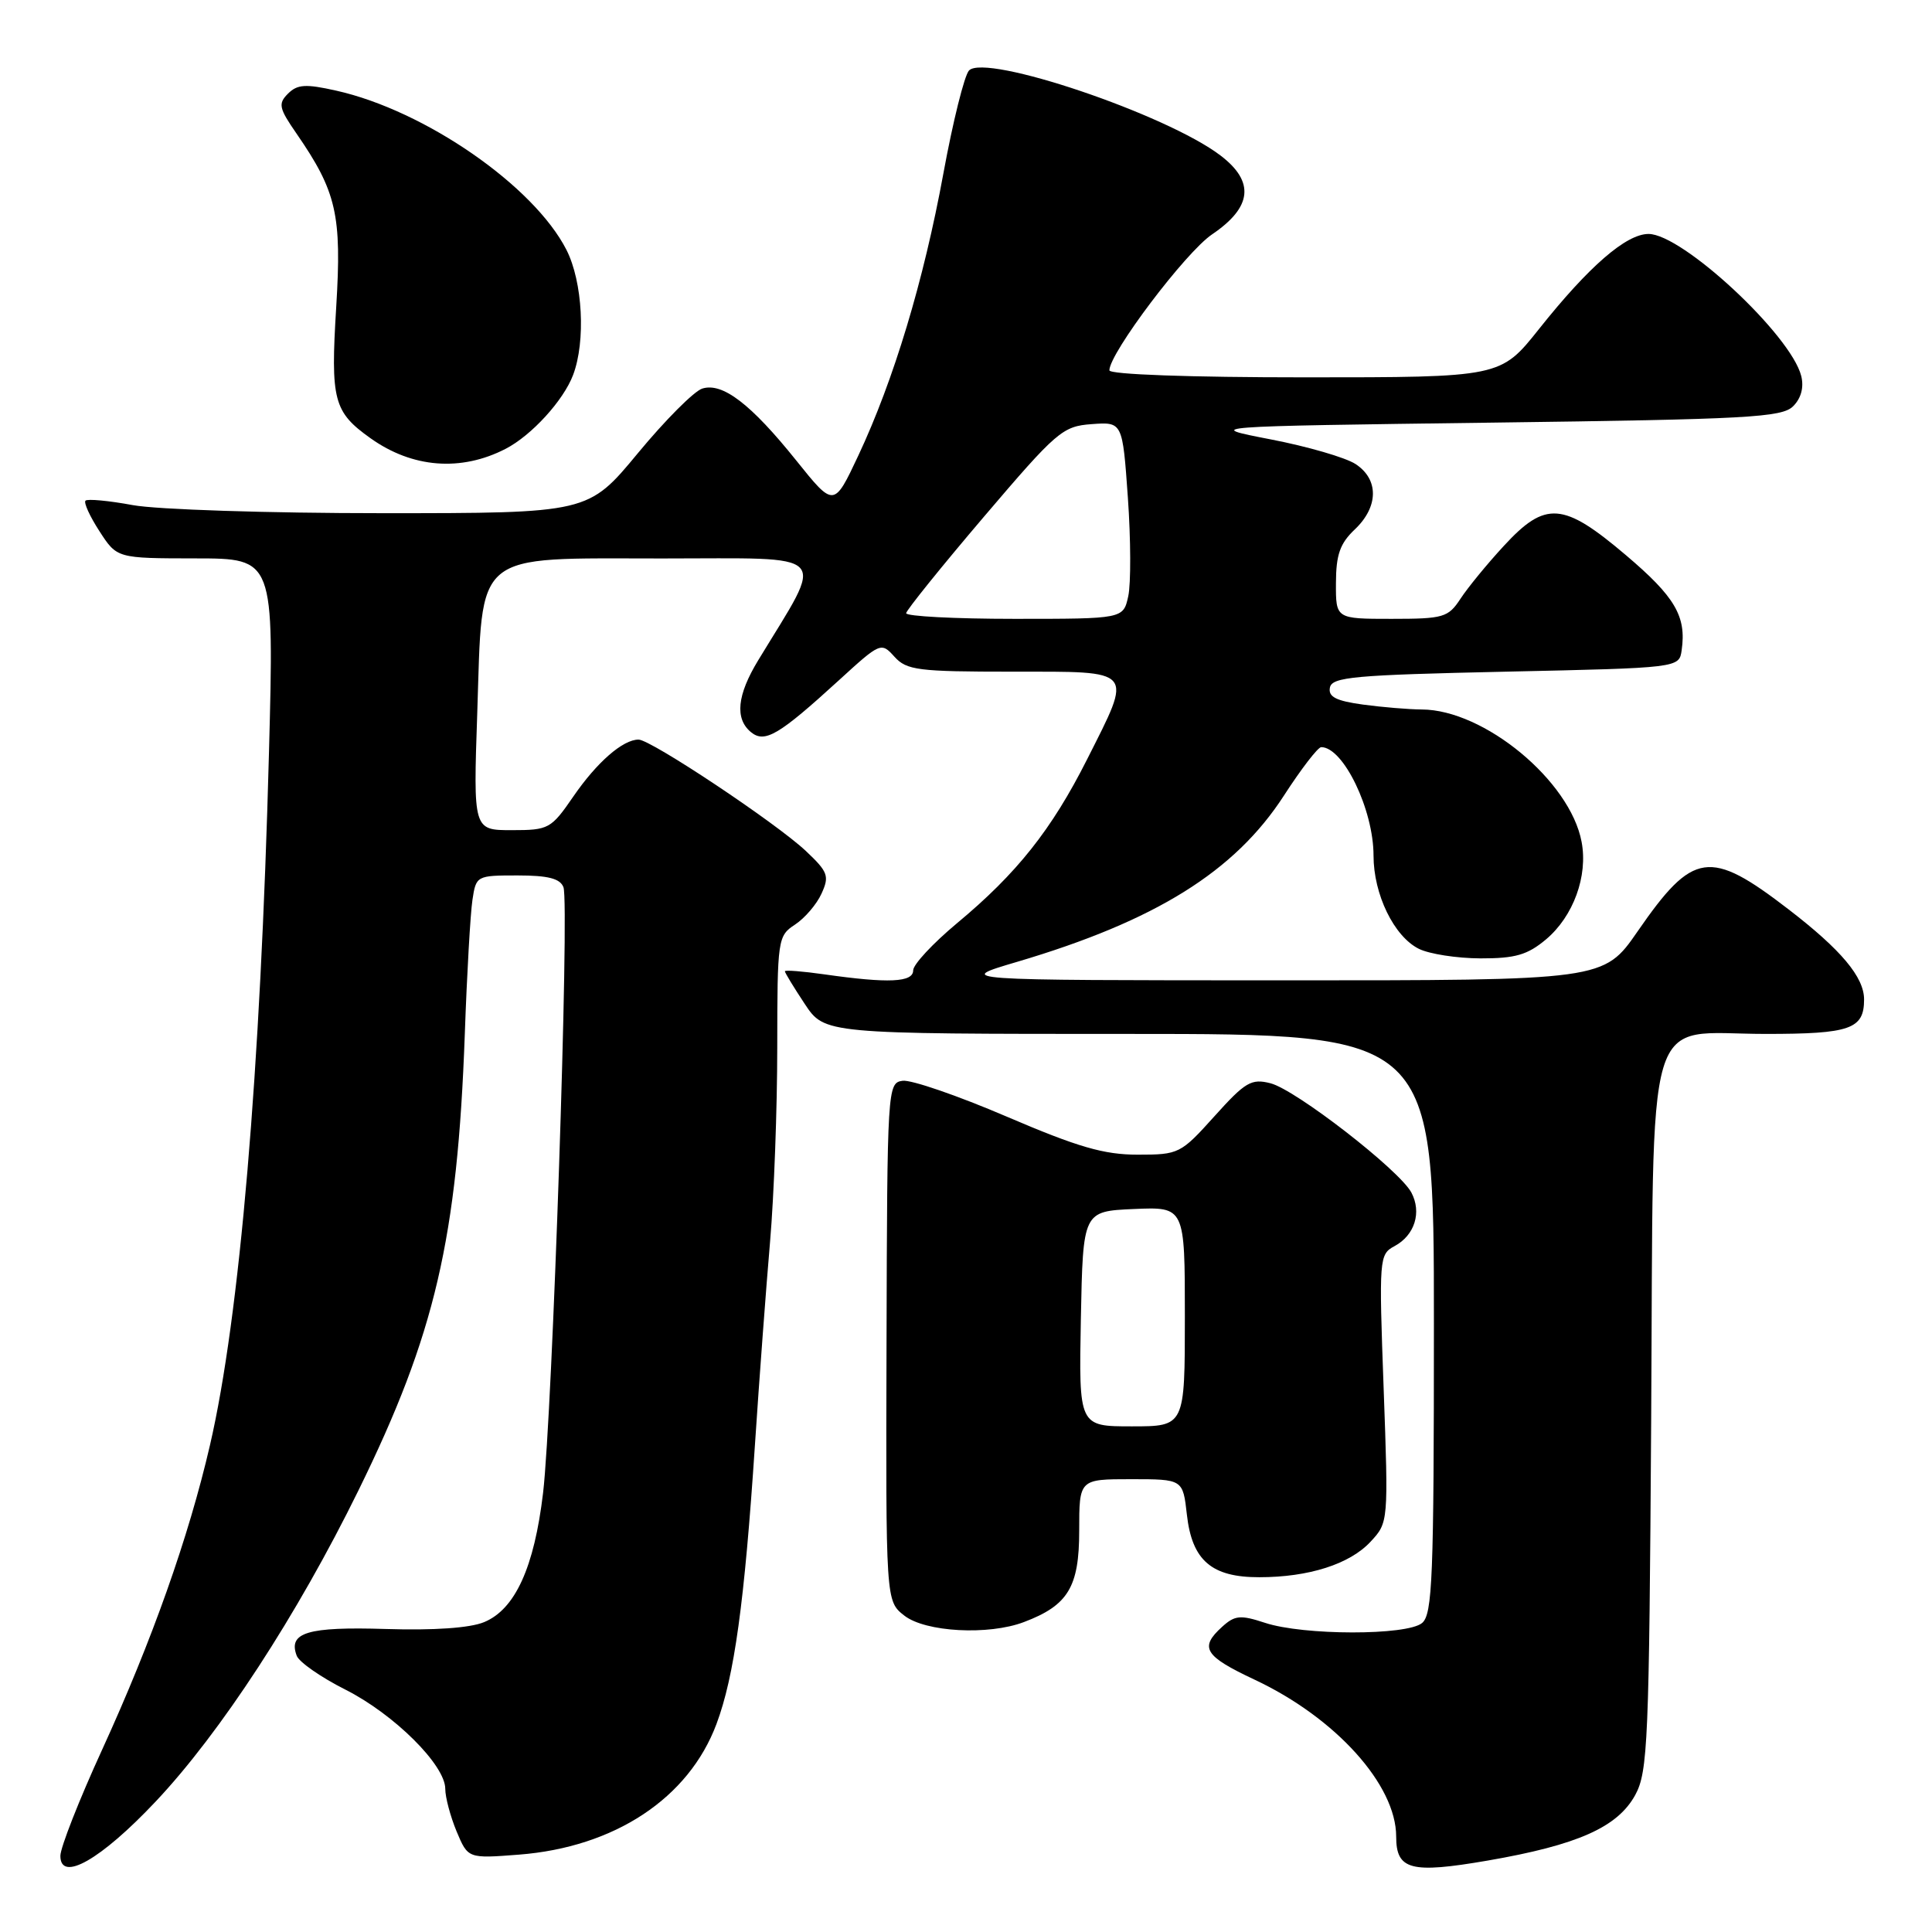 <?xml version="1.0" encoding="UTF-8" standalone="no"?>
<!DOCTYPE svg PUBLIC "-//W3C//DTD SVG 1.1//EN" "http://www.w3.org/Graphics/SVG/1.1/DTD/svg11.dtd" >
<svg xmlns="http://www.w3.org/2000/svg" xmlns:xlink="http://www.w3.org/1999/xlink" version="1.1" viewBox="0 0 256 256">
 <g >
 <path fill="currentColor"
d=" M 20.61 238.73 C 29.20 229.63 39.40 213.98 47.49 197.50 C 57.66 176.79 60.61 164.12 61.59 137.00 C 61.87 129.03 62.33 121.04 62.60 119.25 C 63.08 116.04 63.15 116.00 68.58 116.00 C 72.63 116.00 74.22 116.41 74.66 117.56 C 75.48 119.68 73.19 187.40 71.96 197.82 C 70.79 207.69 68.26 213.24 64.15 214.94 C 62.27 215.72 57.50 216.05 51.13 215.85 C 40.76 215.53 38.14 216.31 39.32 219.40 C 39.64 220.24 42.54 222.26 45.76 223.88 C 52.22 227.14 59.00 233.88 59.00 237.03 C 59.00 238.15 59.68 240.69 60.50 242.67 C 62.01 246.27 62.01 246.27 68.75 245.75 C 81.43 244.77 91.26 238.28 94.94 228.43 C 97.30 222.12 98.65 212.37 100.03 191.50 C 100.61 182.70 101.52 170.55 102.04 164.50 C 102.56 158.45 102.99 146.87 102.99 138.77 C 103.00 124.43 103.06 124.01 105.35 122.51 C 106.64 121.66 108.22 119.82 108.86 118.40 C 109.92 116.08 109.72 115.53 106.77 112.75 C 102.82 109.04 86.25 98.00 84.61 98.00 C 82.53 98.00 79.10 100.99 75.97 105.54 C 73.02 109.83 72.71 110.00 67.81 110.00 C 62.71 110.00 62.71 110.00 63.24 94.44 C 63.96 72.76 62.47 74.00 87.74 74.00 C 110.53 74.00 109.39 72.79 100.46 87.50 C 97.67 92.09 97.35 95.22 99.49 97.00 C 101.33 98.52 103.18 97.43 111.17 90.13 C 116.66 85.11 116.76 85.07 118.52 87.02 C 120.14 88.81 121.63 89.00 134.15 89.00 C 150.52 89.00 150.13 88.54 144.04 100.63 C 139.35 109.93 134.74 115.74 126.81 122.33 C 123.62 124.99 121.00 127.80 121.00 128.58 C 121.00 130.17 117.74 130.32 109.25 129.11 C 106.36 128.70 104.00 128.51 104.00 128.70 C 104.00 128.89 105.18 130.83 106.63 133.02 C 109.27 137.00 109.27 137.00 149.63 137.00 C 190.00 137.00 190.00 137.00 190.00 175.38 C 190.00 209.06 189.81 213.91 188.43 215.06 C 186.41 216.73 172.71 216.72 167.61 215.03 C 164.36 213.96 163.62 214.03 161.94 215.56 C 158.89 218.32 159.57 219.43 166.25 222.57 C 176.97 227.60 185.00 236.50 185.00 243.35 C 185.00 247.78 186.93 248.29 197.10 246.54 C 209.03 244.48 214.34 242.12 216.68 237.84 C 218.35 234.77 218.52 230.76 218.79 188.02 C 219.14 132.01 217.65 137.00 233.97 137.00 C 245.18 137.00 247.00 136.36 247.00 132.43 C 247.00 129.48 243.97 125.86 237.00 120.50 C 226.54 112.45 224.35 112.77 217.00 123.40 C 212.50 129.91 212.50 129.91 169.50 129.90 C 126.50 129.89 126.50 129.89 134.77 127.45 C 153.12 122.02 163.62 115.48 170.12 105.43 C 172.41 101.89 174.63 99.00 175.07 99.00 C 178.00 99.00 182.00 107.29 182.00 113.37 C 182.00 118.51 184.71 124.08 188.00 125.72 C 189.38 126.41 193.05 126.98 196.17 126.99 C 200.80 127.00 202.40 126.53 204.86 124.47 C 208.48 121.42 210.43 116.08 209.57 111.55 C 208.06 103.47 196.66 94.04 188.39 94.01 C 186.68 94.00 183.17 93.71 180.59 93.36 C 177.02 92.87 175.98 92.33 176.22 91.11 C 176.49 89.70 179.44 89.44 199.51 89.00 C 222.50 88.50 222.50 88.50 222.83 86.15 C 223.47 81.66 221.96 79.09 215.44 73.56 C 207.13 66.51 204.79 66.33 199.26 72.34 C 197.06 74.72 194.48 77.87 193.52 79.34 C 191.89 81.82 191.28 82.00 184.38 82.00 C 177.00 82.00 177.00 82.00 177.02 77.25 C 177.03 73.50 177.56 72.00 179.52 70.15 C 182.68 67.15 182.72 63.52 179.62 61.49 C 178.31 60.63 173.25 59.16 168.37 58.22 C 159.50 56.50 159.50 56.50 197.72 56.00 C 231.62 55.56 236.12 55.31 237.60 53.83 C 238.66 52.77 239.05 51.32 238.67 49.81 C 237.30 44.38 222.92 31.00 218.44 31.00 C 215.48 31.00 210.53 35.29 203.93 43.59 C 198.83 50.00 198.83 50.00 172.91 50.00 C 157.70 50.00 147.00 49.62 147.00 49.07 C 147.00 46.80 157.08 33.44 160.60 31.06 C 165.92 27.46 166.29 24.08 161.73 20.61 C 154.58 15.15 130.59 7.05 128.40 9.34 C 127.79 9.98 126.26 16.12 125.00 23.00 C 122.39 37.22 118.43 50.36 113.73 60.37 C 110.50 67.24 110.50 67.24 105.51 61.02 C 99.50 53.53 95.73 50.64 93.05 51.49 C 91.97 51.83 88.13 55.68 84.52 60.05 C 77.94 68.00 77.94 68.00 50.65 68.00 C 35.57 68.00 20.78 67.52 17.59 66.93 C 14.41 66.34 11.59 66.08 11.33 66.34 C 11.07 66.60 11.90 68.42 13.18 70.39 C 15.50 73.98 15.50 73.98 25.91 73.99 C 36.32 74.00 36.32 74.00 35.64 99.75 C 34.52 142.08 31.76 174.49 27.82 191.50 C 25.00 203.69 20.14 217.40 13.52 231.87 C 10.48 238.50 8.00 244.82 8.00 245.91 C 8.00 249.47 13.36 246.42 20.61 238.73 Z  M 135.68 214.93 C 141.53 212.72 143.00 210.29 143.00 202.83 C 143.00 196.00 143.00 196.00 149.87 196.00 C 156.74 196.00 156.74 196.00 157.27 200.71 C 157.95 206.77 160.54 209.00 166.86 208.99 C 173.43 208.99 178.86 207.25 181.61 204.28 C 183.97 201.74 183.98 201.68 183.34 183.98 C 182.71 166.69 182.75 166.21 184.78 165.12 C 187.46 163.68 188.41 160.64 187.01 158.01 C 185.40 155.02 171.71 144.40 168.35 143.54 C 165.81 142.89 165.01 143.36 160.92 147.91 C 156.45 152.88 156.20 153.00 150.76 153.00 C 146.28 153.00 142.85 152.01 133.40 147.96 C 126.92 145.18 120.70 143.04 119.59 143.21 C 117.60 143.49 117.56 144.15 117.47 177.82 C 117.37 212.15 117.37 212.15 119.82 214.07 C 122.60 216.26 130.98 216.72 135.68 214.93 Z  M 67.00 59.47 C 70.43 57.70 74.66 53.07 75.94 49.68 C 77.63 45.21 77.21 37.34 75.06 33.11 C 70.73 24.62 56.30 14.64 44.55 12.01 C 40.50 11.10 39.40 11.17 38.16 12.41 C 36.83 13.74 36.96 14.33 39.29 17.70 C 44.60 25.40 45.30 28.46 44.55 40.69 C 43.79 53.04 44.19 54.58 49.11 58.08 C 54.65 62.02 61.09 62.52 67.00 59.47 Z  M 120.07 81.25 C 120.11 80.84 124.73 75.10 130.35 68.50 C 140.03 57.14 140.79 56.48 144.65 56.20 C 148.74 55.90 148.74 55.90 149.45 65.95 C 149.84 71.47 149.86 77.35 149.50 79.00 C 148.84 82.00 148.84 82.00 134.42 82.00 C 126.49 82.00 120.03 81.66 120.07 81.25 Z  M 143.22 174.75 C 143.50 160.50 143.50 160.50 150.25 160.20 C 157.00 159.91 157.00 159.91 157.00 174.45 C 157.00 189.00 157.00 189.00 149.97 189.00 C 142.95 189.00 142.95 189.00 143.22 174.75 Z "/>
</g>
</svg>